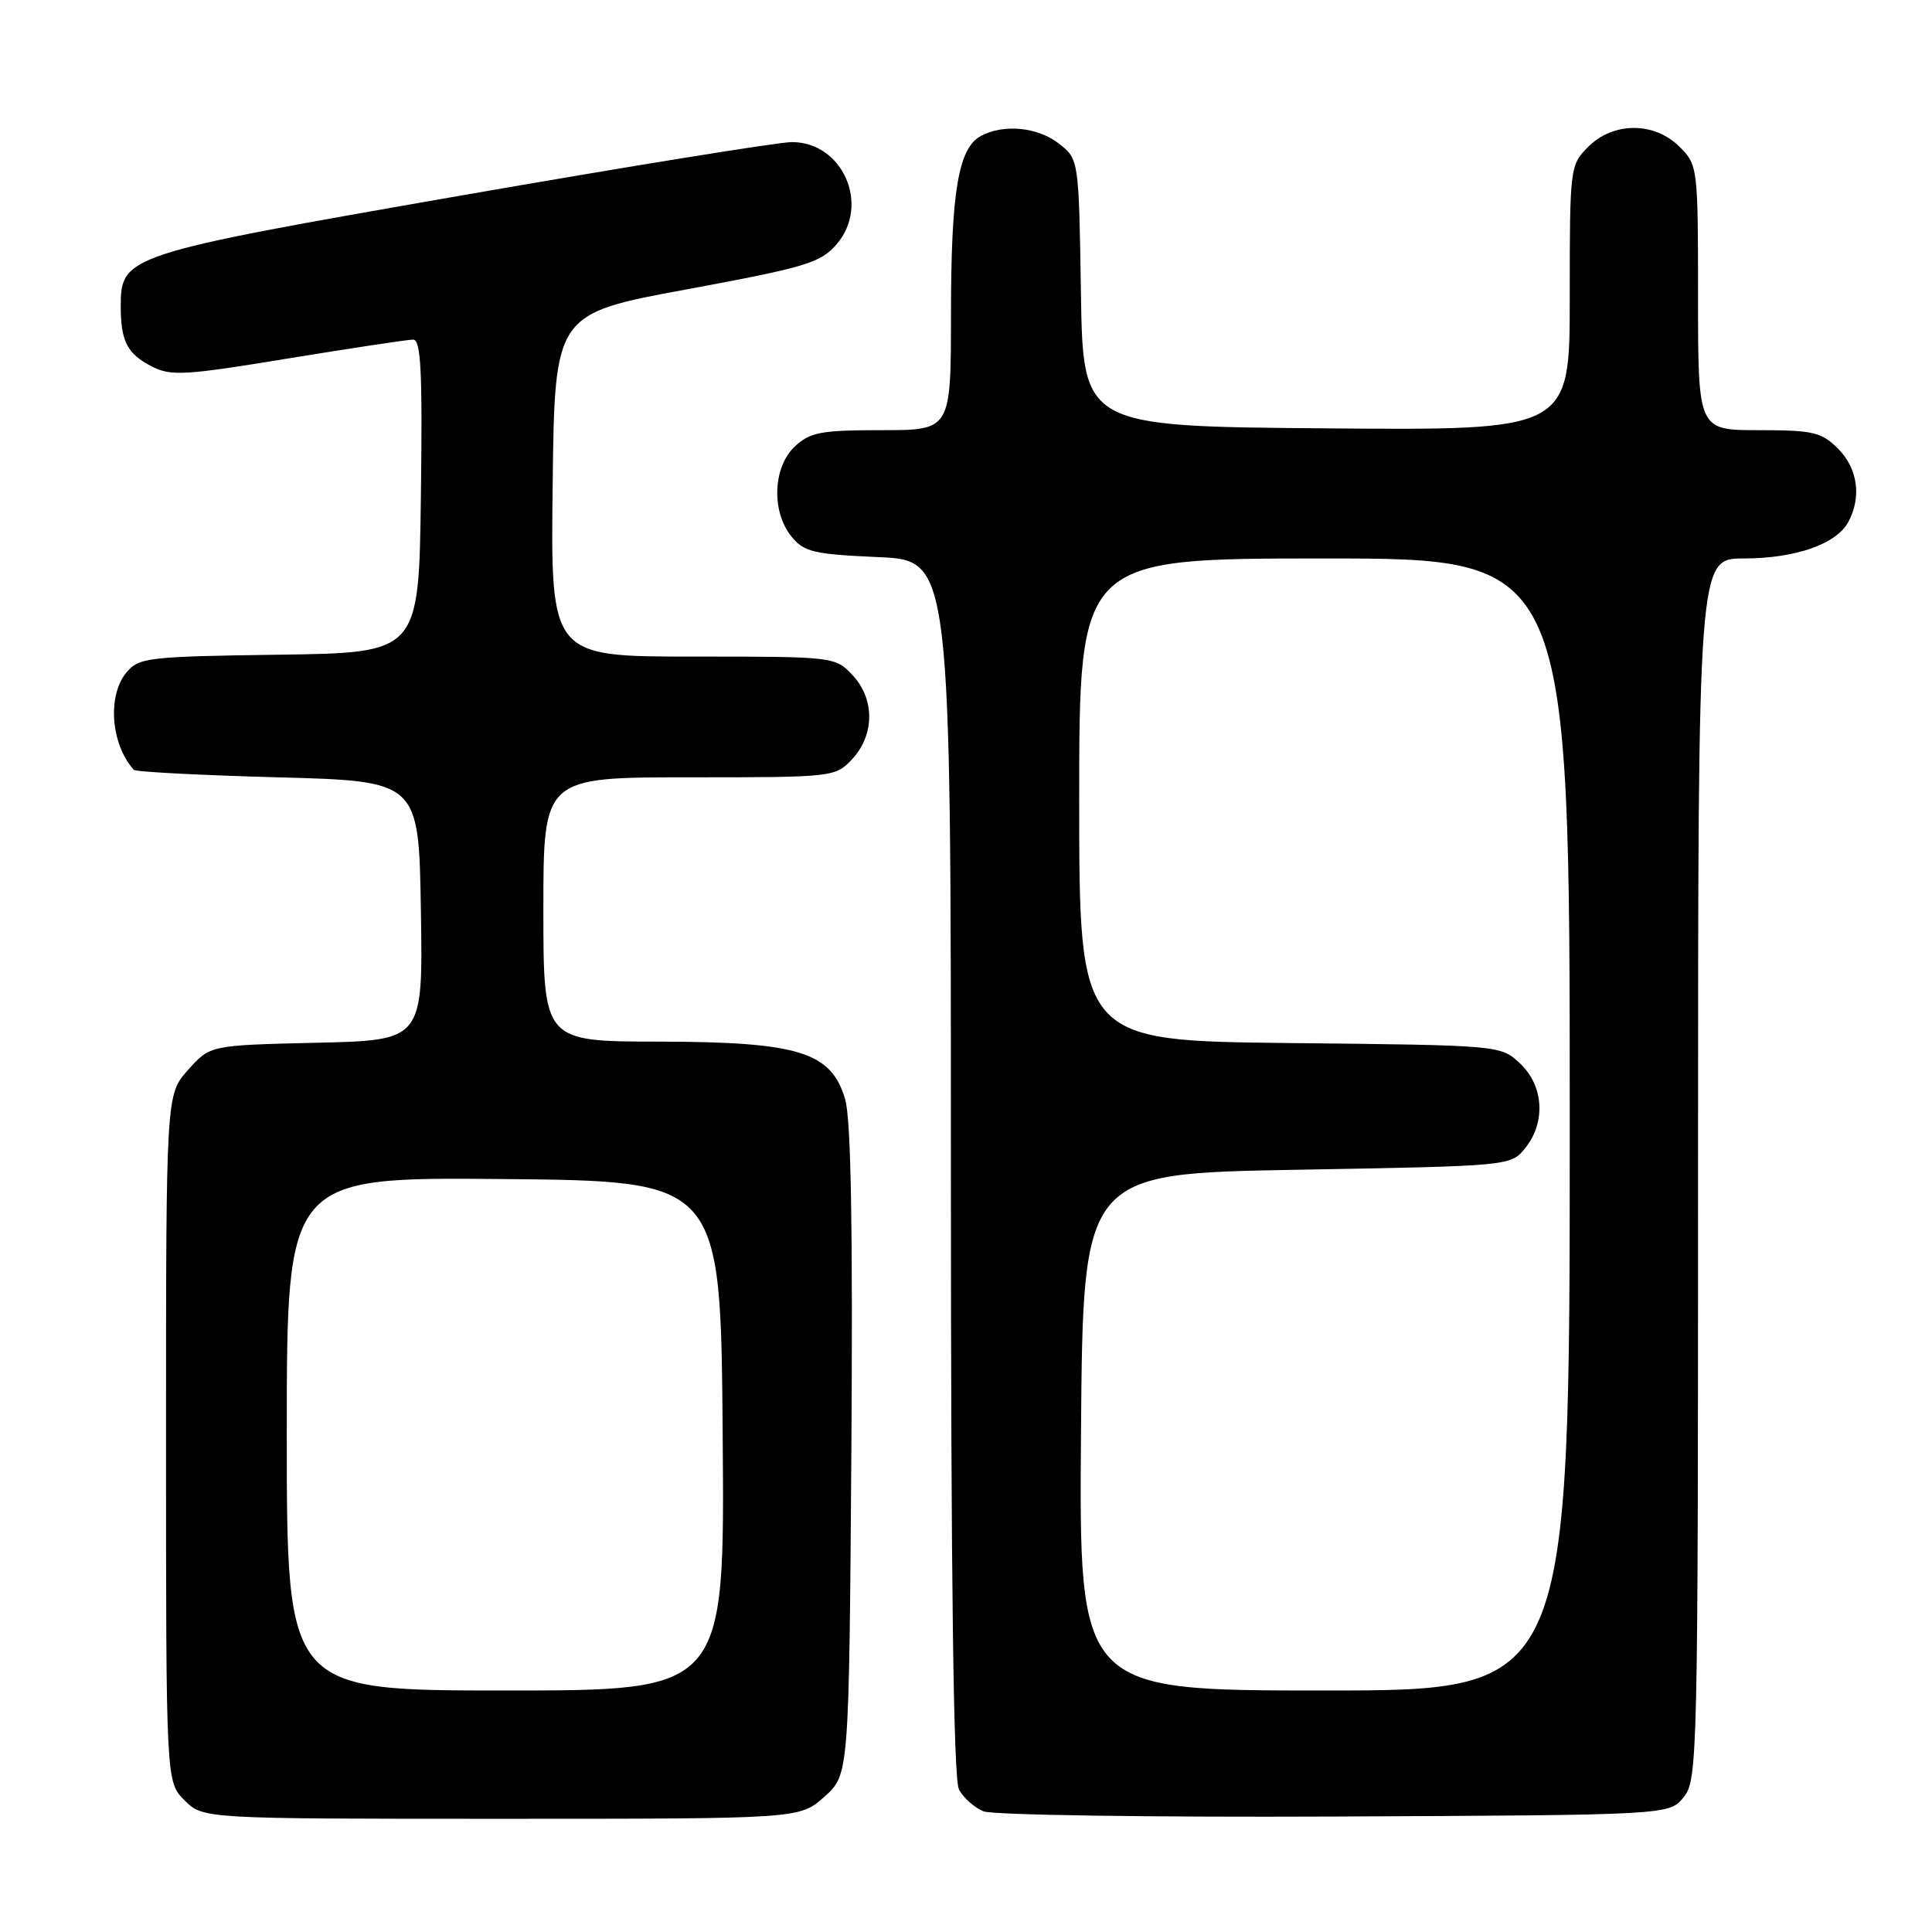 <?xml version="1.0" encoding="UTF-8" standalone="no"?>
<!DOCTYPE svg PUBLIC "-//W3C//DTD SVG 1.1//EN" "http://www.w3.org/Graphics/SVG/1.1/DTD/svg11.dtd" >
<svg xmlns="http://www.w3.org/2000/svg" xmlns:xlink="http://www.w3.org/1999/xlink" version="1.1" viewBox="0 0 256 256">
 <g >
 <path fill="currentColor"
d=" M 109.23 238.08 C 112.50 235.17 112.50 235.17 112.81 192.33 C 113.02 162.81 112.76 148.31 111.99 145.67 C 110.15 139.38 105.85 138.05 87.25 138.02 C 72.00 138.00 72.00 138.00 72.00 120.50 C 72.00 103.00 72.00 103.00 91.33 103.00 C 110.39 103.00 110.68 102.97 112.89 100.62 C 115.90 97.41 115.94 92.63 112.98 89.48 C 110.66 87.01 110.57 87.00 91.81 87.00 C 72.96 87.00 72.96 87.00 73.23 64.29 C 73.50 41.57 73.50 41.57 91.00 38.34 C 106.81 35.41 108.73 34.83 110.85 32.37 C 115.36 27.16 111.65 18.77 104.87 18.83 C 103.02 18.85 83.31 22.04 61.09 25.91 C 16.64 33.66 16.00 33.87 16.00 40.59 C 16.00 45.21 16.85 46.87 20.08 48.54 C 22.63 49.86 24.43 49.76 38.17 47.50 C 46.56 46.13 54.02 45.00 54.74 45.00 C 55.78 45.00 55.99 49.21 55.77 65.75 C 55.50 86.50 55.50 86.50 37.00 86.75 C 19.57 86.99 18.40 87.13 16.75 89.11 C 14.20 92.19 14.68 98.59 17.72 102.00 C 17.96 102.28 26.56 102.72 36.83 103.00 C 55.50 103.50 55.50 103.50 55.77 120.67 C 56.05 137.85 56.05 137.85 41.94 138.17 C 27.83 138.50 27.83 138.50 24.92 141.77 C 22.00 145.03 22.00 145.03 22.00 190.56 C 22.00 236.09 22.00 236.09 24.45 238.55 C 26.91 241.00 26.91 241.00 66.44 241.00 C 105.97 241.00 105.97 241.00 109.23 238.08 Z  M 223.09 238.14 C 224.94 235.86 225.00 233.03 225.00 154.89 C 225.00 74.00 225.00 74.00 231.03 74.00 C 237.90 74.00 243.34 72.10 244.92 69.15 C 246.69 65.84 246.16 62.07 243.55 59.45 C 241.35 57.26 240.25 57.00 233.05 57.00 C 225.00 57.00 225.00 57.00 225.00 39.45 C 225.00 22.16 224.96 21.87 222.55 19.45 C 219.21 16.12 213.79 16.12 210.45 19.45 C 208.03 21.87 208.00 22.16 208.00 39.47 C 208.00 57.03 208.00 57.03 175.75 56.76 C 143.50 56.50 143.50 56.50 143.23 38.80 C 142.95 21.11 142.95 21.11 140.34 19.05 C 137.53 16.84 133.02 16.39 129.98 18.01 C 126.98 19.62 126.01 25.39 126.01 41.75 C 126.00 57.00 126.00 57.00 116.81 57.00 C 108.76 57.00 107.34 57.27 105.31 59.17 C 102.41 61.90 102.19 67.78 104.87 71.09 C 106.54 73.14 107.79 73.44 116.37 73.82 C 126.00 74.24 126.00 74.24 126.00 154.69 C 126.00 209.69 126.34 235.76 127.07 237.12 C 127.65 238.22 129.11 239.52 130.32 240.01 C 131.52 240.50 152.45 240.81 176.84 240.70 C 221.18 240.50 221.18 240.50 223.09 238.14 Z  M 38.00 189.98 C 38.00 155.97 38.00 155.97 66.75 156.23 C 95.50 156.50 95.50 156.50 95.76 190.25 C 96.03 224.00 96.03 224.00 67.01 224.00 C 38.00 224.00 38.00 224.00 38.00 189.98 Z  M 143.24 189.75 C 143.50 155.50 143.50 155.50 171.84 155.00 C 200.14 154.50 200.18 154.50 202.09 152.14 C 204.85 148.73 204.56 143.87 201.42 140.92 C 198.84 138.50 198.84 138.50 170.92 138.21 C 143.00 137.91 143.00 137.91 143.00 105.96 C 143.00 74.00 143.00 74.00 175.50 74.00 C 208.00 74.00 208.00 74.00 208.00 149.00 C 208.00 224.00 208.00 224.00 175.49 224.00 C 142.97 224.00 142.97 224.00 143.24 189.75 Z "/>
</g>
</svg>